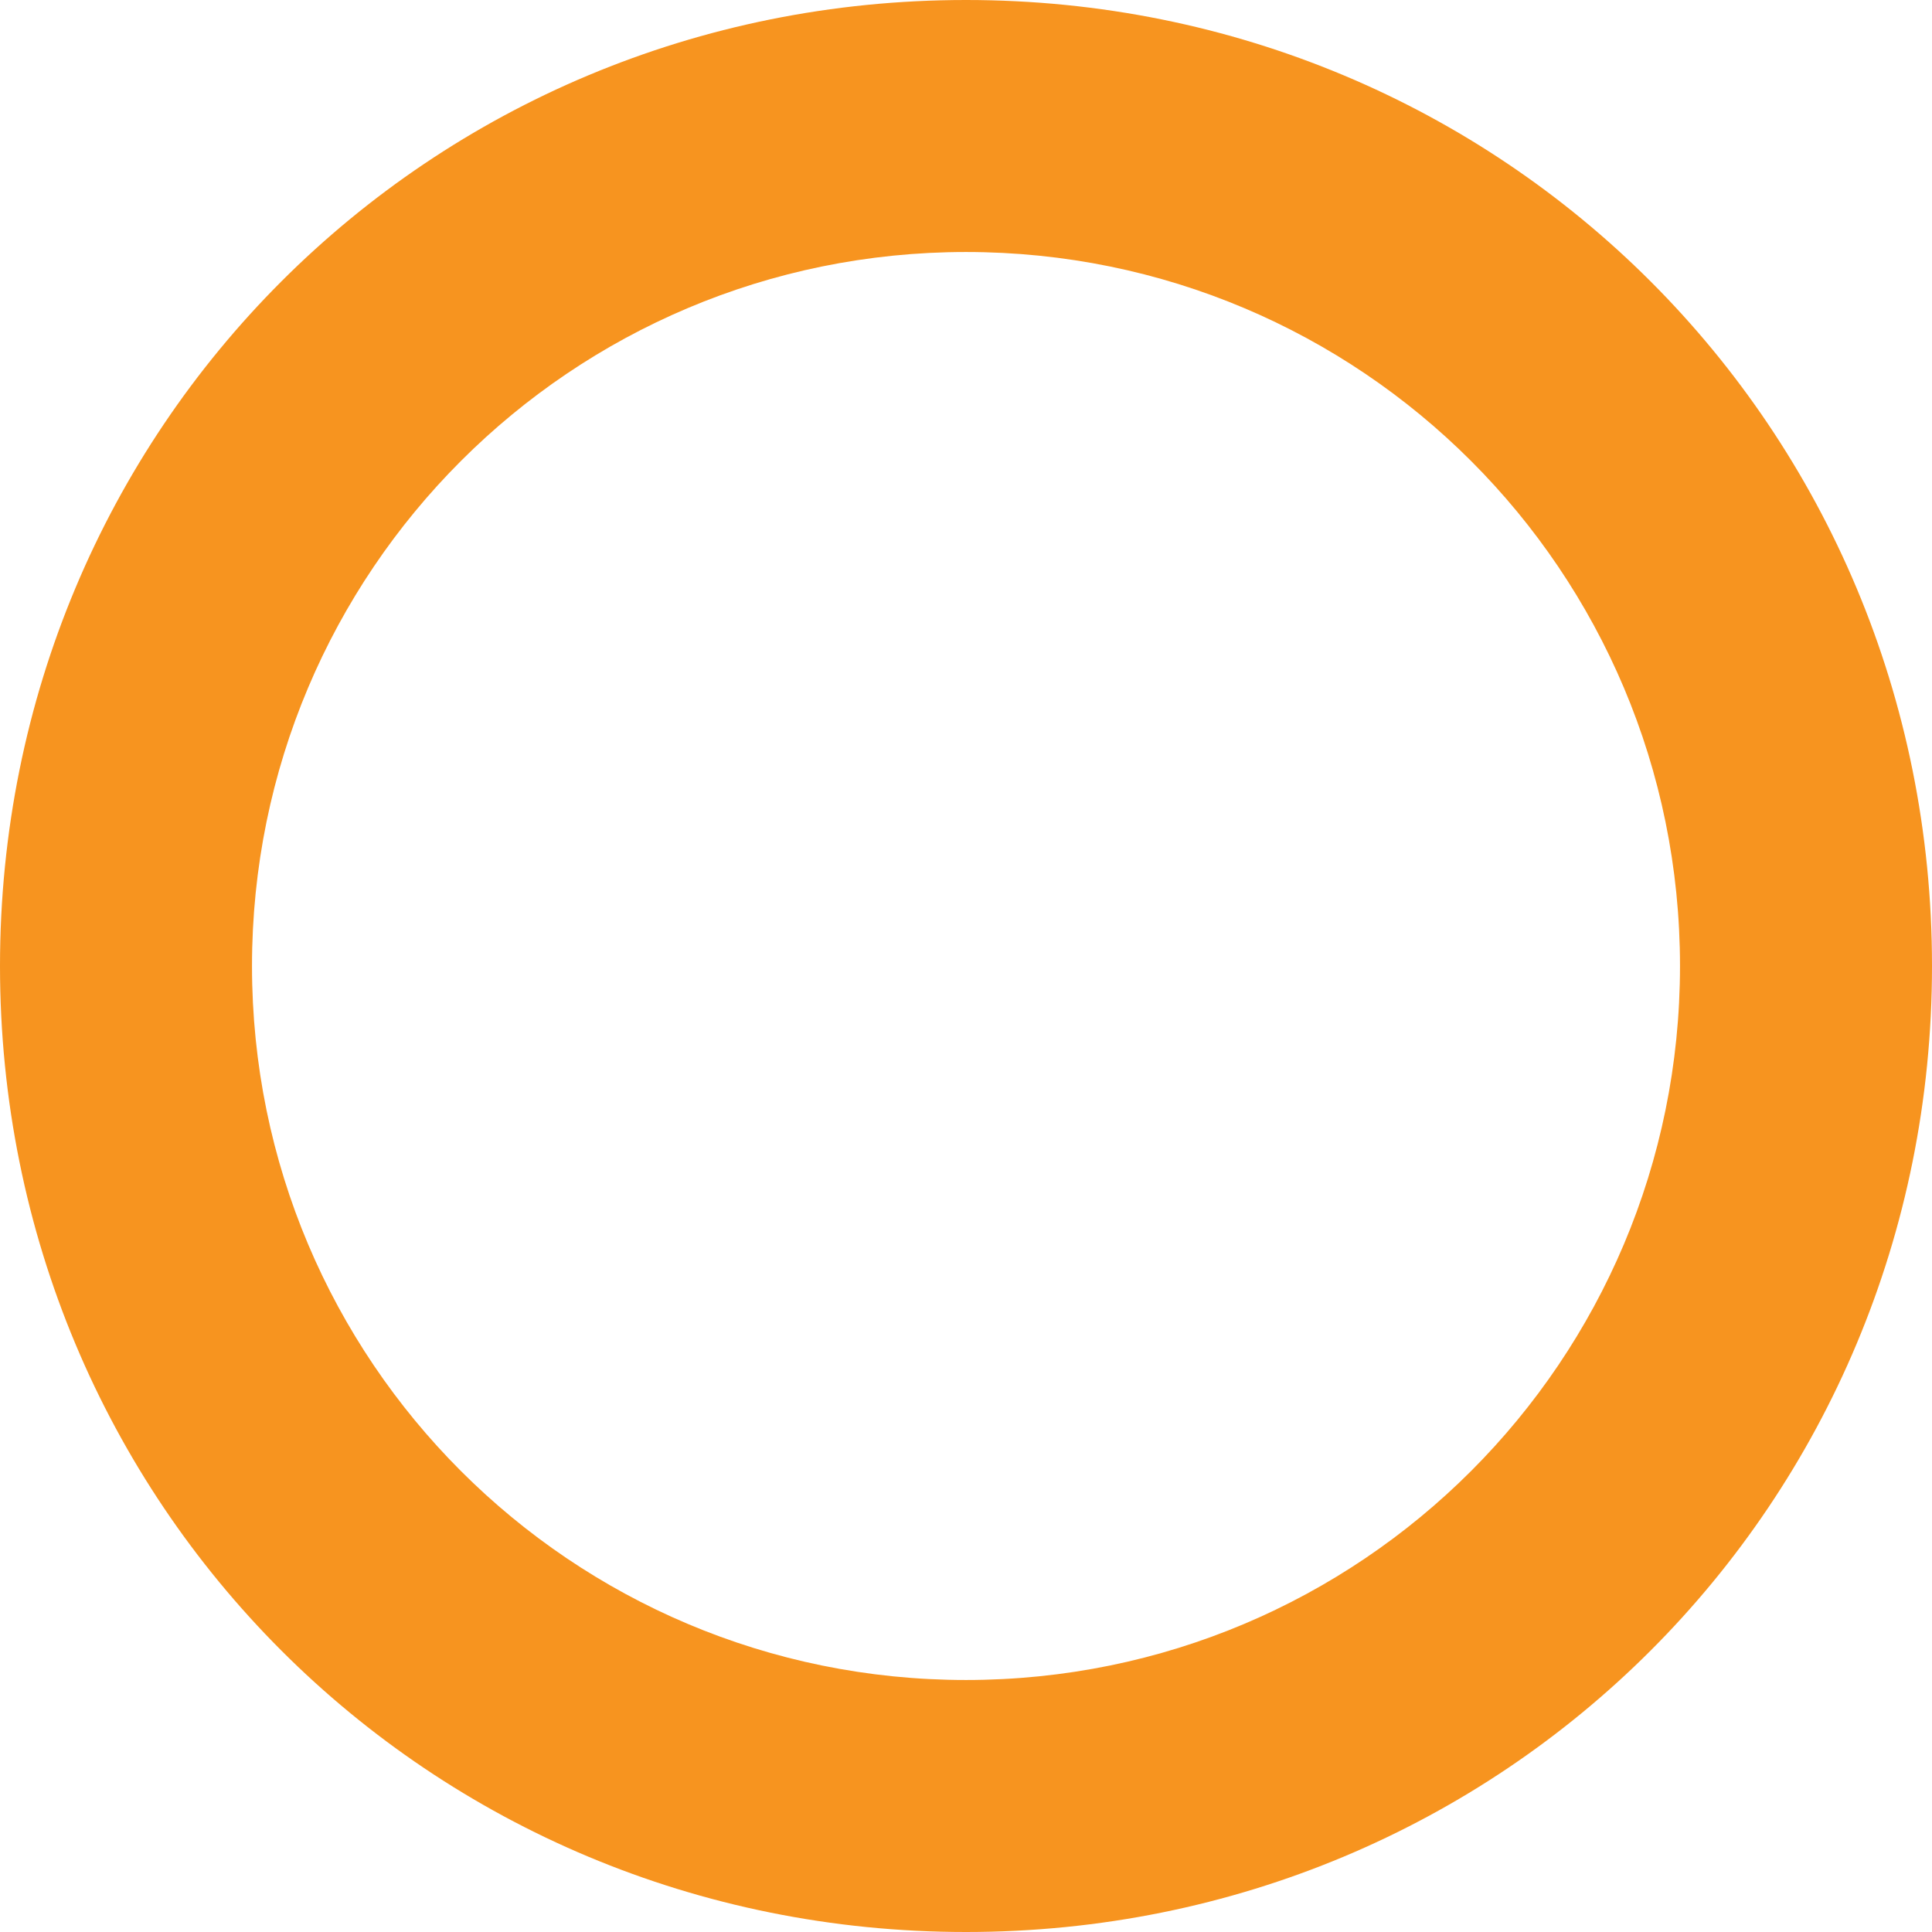 <?xml version="1.0" encoding="utf-8"?>
<!-- Generator: Adobe Illustrator 18.1.0, SVG Export Plug-In . SVG Version: 6.00 Build 0)  -->
<svg version="1.1" id="Livello_1" xmlns="http://www.w3.org/2000/svg" xmlns:xlink="http://www.w3.org/1999/xlink" x="0px" y="0px"
	 viewBox="0 0 23 23" enable-background="new 0 0 23 23" xml:space="preserve">
<path fill="#F7941F" d="M11.5,3c4.7,0,8.5,3.8,8.5,8.5S16.2,20,11.5,20S3,16.2,3,11.5S6.8,3,11.5,3 M11.5,0C5.1,0,0,5.1,0,11.5
	C0,17.9,5.1,23,11.5,23S23,17.9,23,11.5C23,5.1,17.9,0,11.5,0L11.5,0z"/>
</svg>
